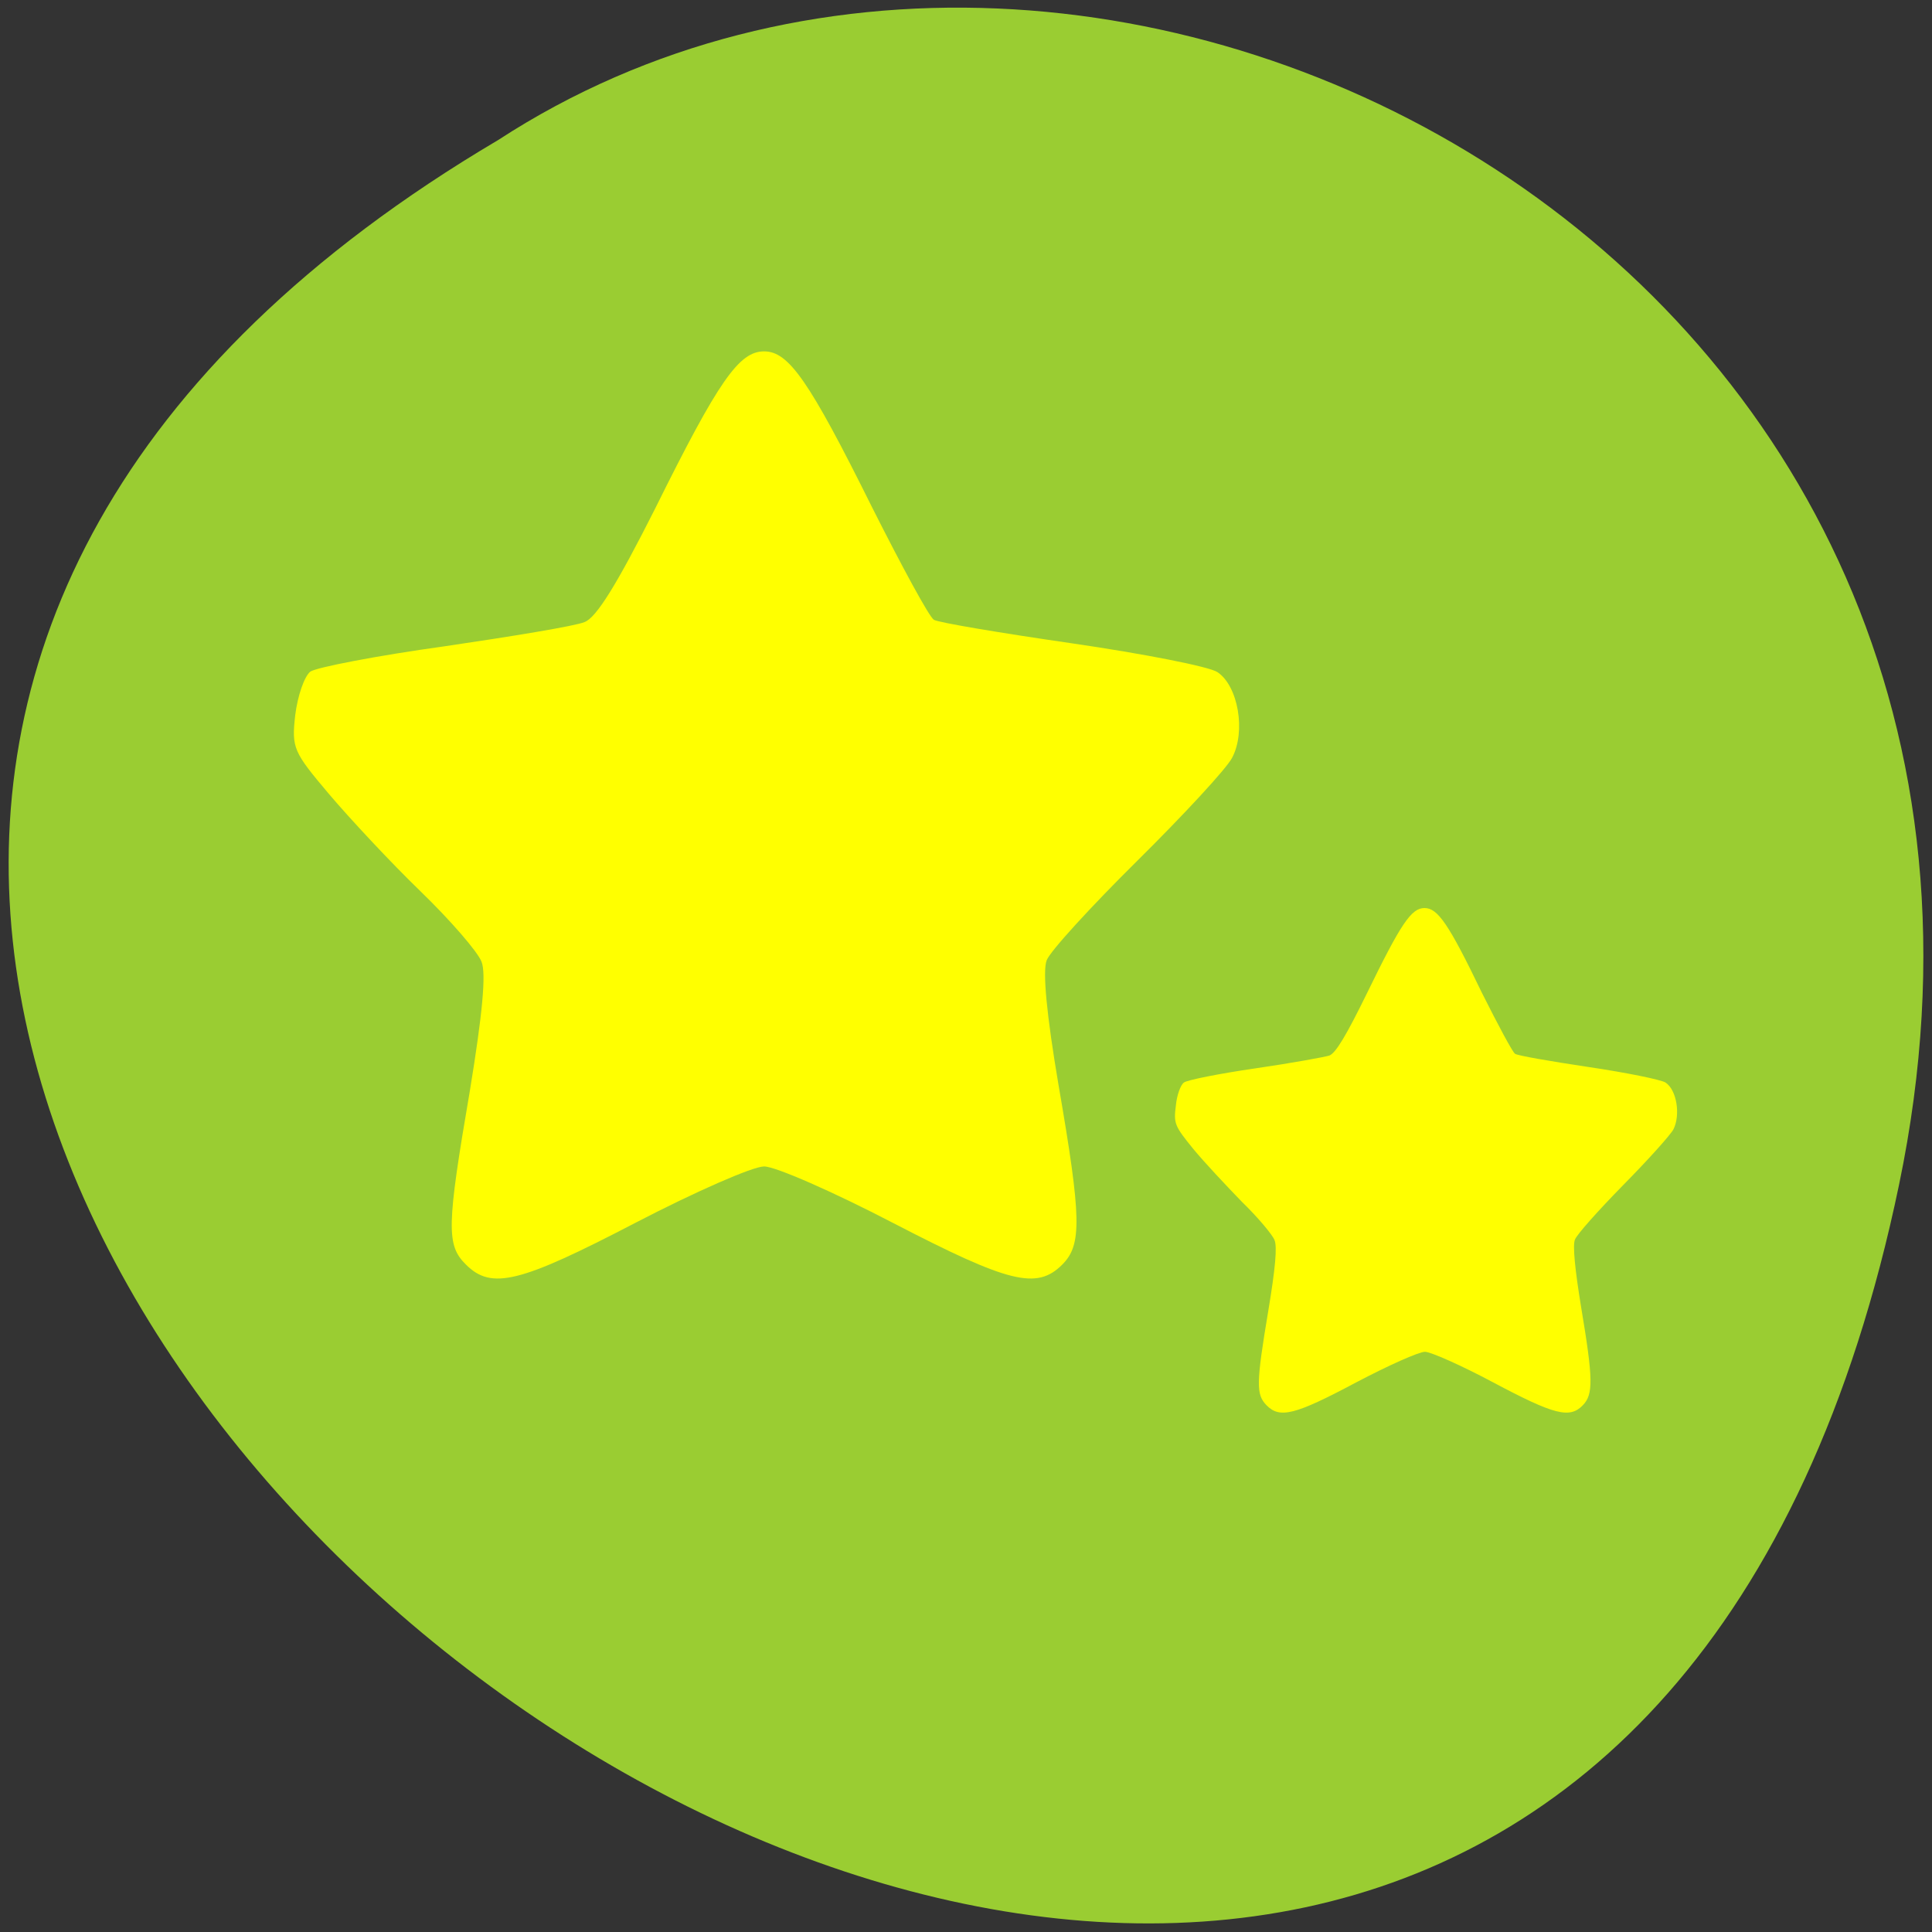 
<svg xmlns="http://www.w3.org/2000/svg" xmlns:xlink="http://www.w3.org/1999/xlink" width="16px" height="16px" viewBox="0 0 16 16" version="1.1">
<rect x="0" y="0" width="16" height="16" fill="#333333" stroke="none"/>
<g id="surface1">
<path style=" stroke:none;fill-rule:nonzero;fill:rgb(60.392%,80.392%,19.608%);fill-opacity:1;" d="M 15.727 9.812 C 12.633 24.68 -8.668 8.719 4.125 1.16 C 9.098 -2.078 17.32 2.164 15.727 9.812 Z M 15.727 9.812 "/>
<path style=" stroke:none;fill-rule:nonzero;fill:rgb(100%,100%,0%);fill-opacity:1;" d="M 10.488 11.637 C 10.402 11.547 10.402 11.461 10.504 10.852 C 10.562 10.504 10.578 10.324 10.555 10.27 C 10.539 10.227 10.418 10.082 10.285 9.953 C 10.156 9.82 9.973 9.625 9.883 9.516 C 9.727 9.324 9.719 9.305 9.738 9.156 C 9.746 9.07 9.777 8.984 9.805 8.965 C 9.828 8.945 10.098 8.891 10.395 8.848 C 10.691 8.805 10.969 8.754 11.008 8.742 C 11.062 8.723 11.152 8.57 11.32 8.227 C 11.602 7.648 11.688 7.52 11.797 7.52 C 11.906 7.52 11.996 7.648 12.273 8.223 C 12.406 8.488 12.527 8.715 12.547 8.727 C 12.566 8.742 12.84 8.789 13.152 8.836 C 13.469 8.883 13.754 8.941 13.793 8.965 C 13.887 9.027 13.918 9.234 13.859 9.352 C 13.832 9.402 13.645 9.609 13.441 9.816 C 13.238 10.023 13.059 10.223 13.043 10.266 C 13.023 10.312 13.043 10.512 13.094 10.824 C 13.195 11.426 13.195 11.547 13.109 11.637 C 13 11.75 12.875 11.719 12.367 11.449 C 12.105 11.309 11.848 11.195 11.801 11.195 C 11.75 11.195 11.496 11.309 11.23 11.449 C 10.723 11.719 10.598 11.75 10.488 11.637 Z M 11.777 7.68 C 11.797 7.68 11.914 7.723 11.938 7.75 C 12.004 7.832 11.957 7.945 11.902 7.812 C 11.84 7.656 11.758 7.656 11.695 7.809 C 11.633 7.961 11.555 7.891 11.625 7.82 C 11.66 7.789 11.758 7.68 11.777 7.68 Z M 11.777 7.68 "/>
<path style=" stroke:none;fill-rule:nonzero;fill:rgb(100%,100%,0%);fill-opacity:1;" d="M 3.859 10.473 C 3.695 10.312 3.699 10.156 3.891 9.035 C 3.996 8.395 4.027 8.062 3.988 7.965 C 3.957 7.883 3.73 7.621 3.48 7.379 C 3.234 7.141 2.895 6.777 2.723 6.574 C 2.43 6.227 2.414 6.195 2.445 5.922 C 2.465 5.762 2.52 5.602 2.57 5.562 C 2.621 5.527 3.121 5.43 3.684 5.352 C 4.242 5.27 4.766 5.184 4.84 5.152 C 4.938 5.117 5.109 4.84 5.426 4.211 C 5.953 3.148 6.121 2.91 6.328 2.91 C 6.531 2.91 6.699 3.148 7.223 4.203 C 7.469 4.691 7.695 5.109 7.734 5.133 C 7.773 5.156 8.285 5.242 8.879 5.328 C 9.469 5.414 10.012 5.52 10.082 5.566 C 10.254 5.68 10.32 6.059 10.203 6.277 C 10.156 6.367 9.801 6.75 9.418 7.129 C 9.035 7.508 8.695 7.879 8.668 7.953 C 8.633 8.043 8.668 8.406 8.766 8.984 C 8.957 10.09 8.961 10.309 8.797 10.473 C 8.586 10.684 8.355 10.625 7.398 10.129 C 6.902 9.871 6.422 9.66 6.328 9.66 C 6.234 9.66 5.754 9.871 5.258 10.129 C 4.305 10.625 4.07 10.684 3.859 10.473 Z M 6.289 3.207 C 6.324 3.207 6.543 3.285 6.59 3.336 C 6.711 3.484 6.625 3.695 6.52 3.449 C 6.402 3.164 6.254 3.16 6.137 3.441 C 6.016 3.727 5.867 3.59 6.004 3.465 C 6.066 3.41 6.25 3.207 6.289 3.207 Z M 6.289 3.207 "/>
</g>
</svg>

